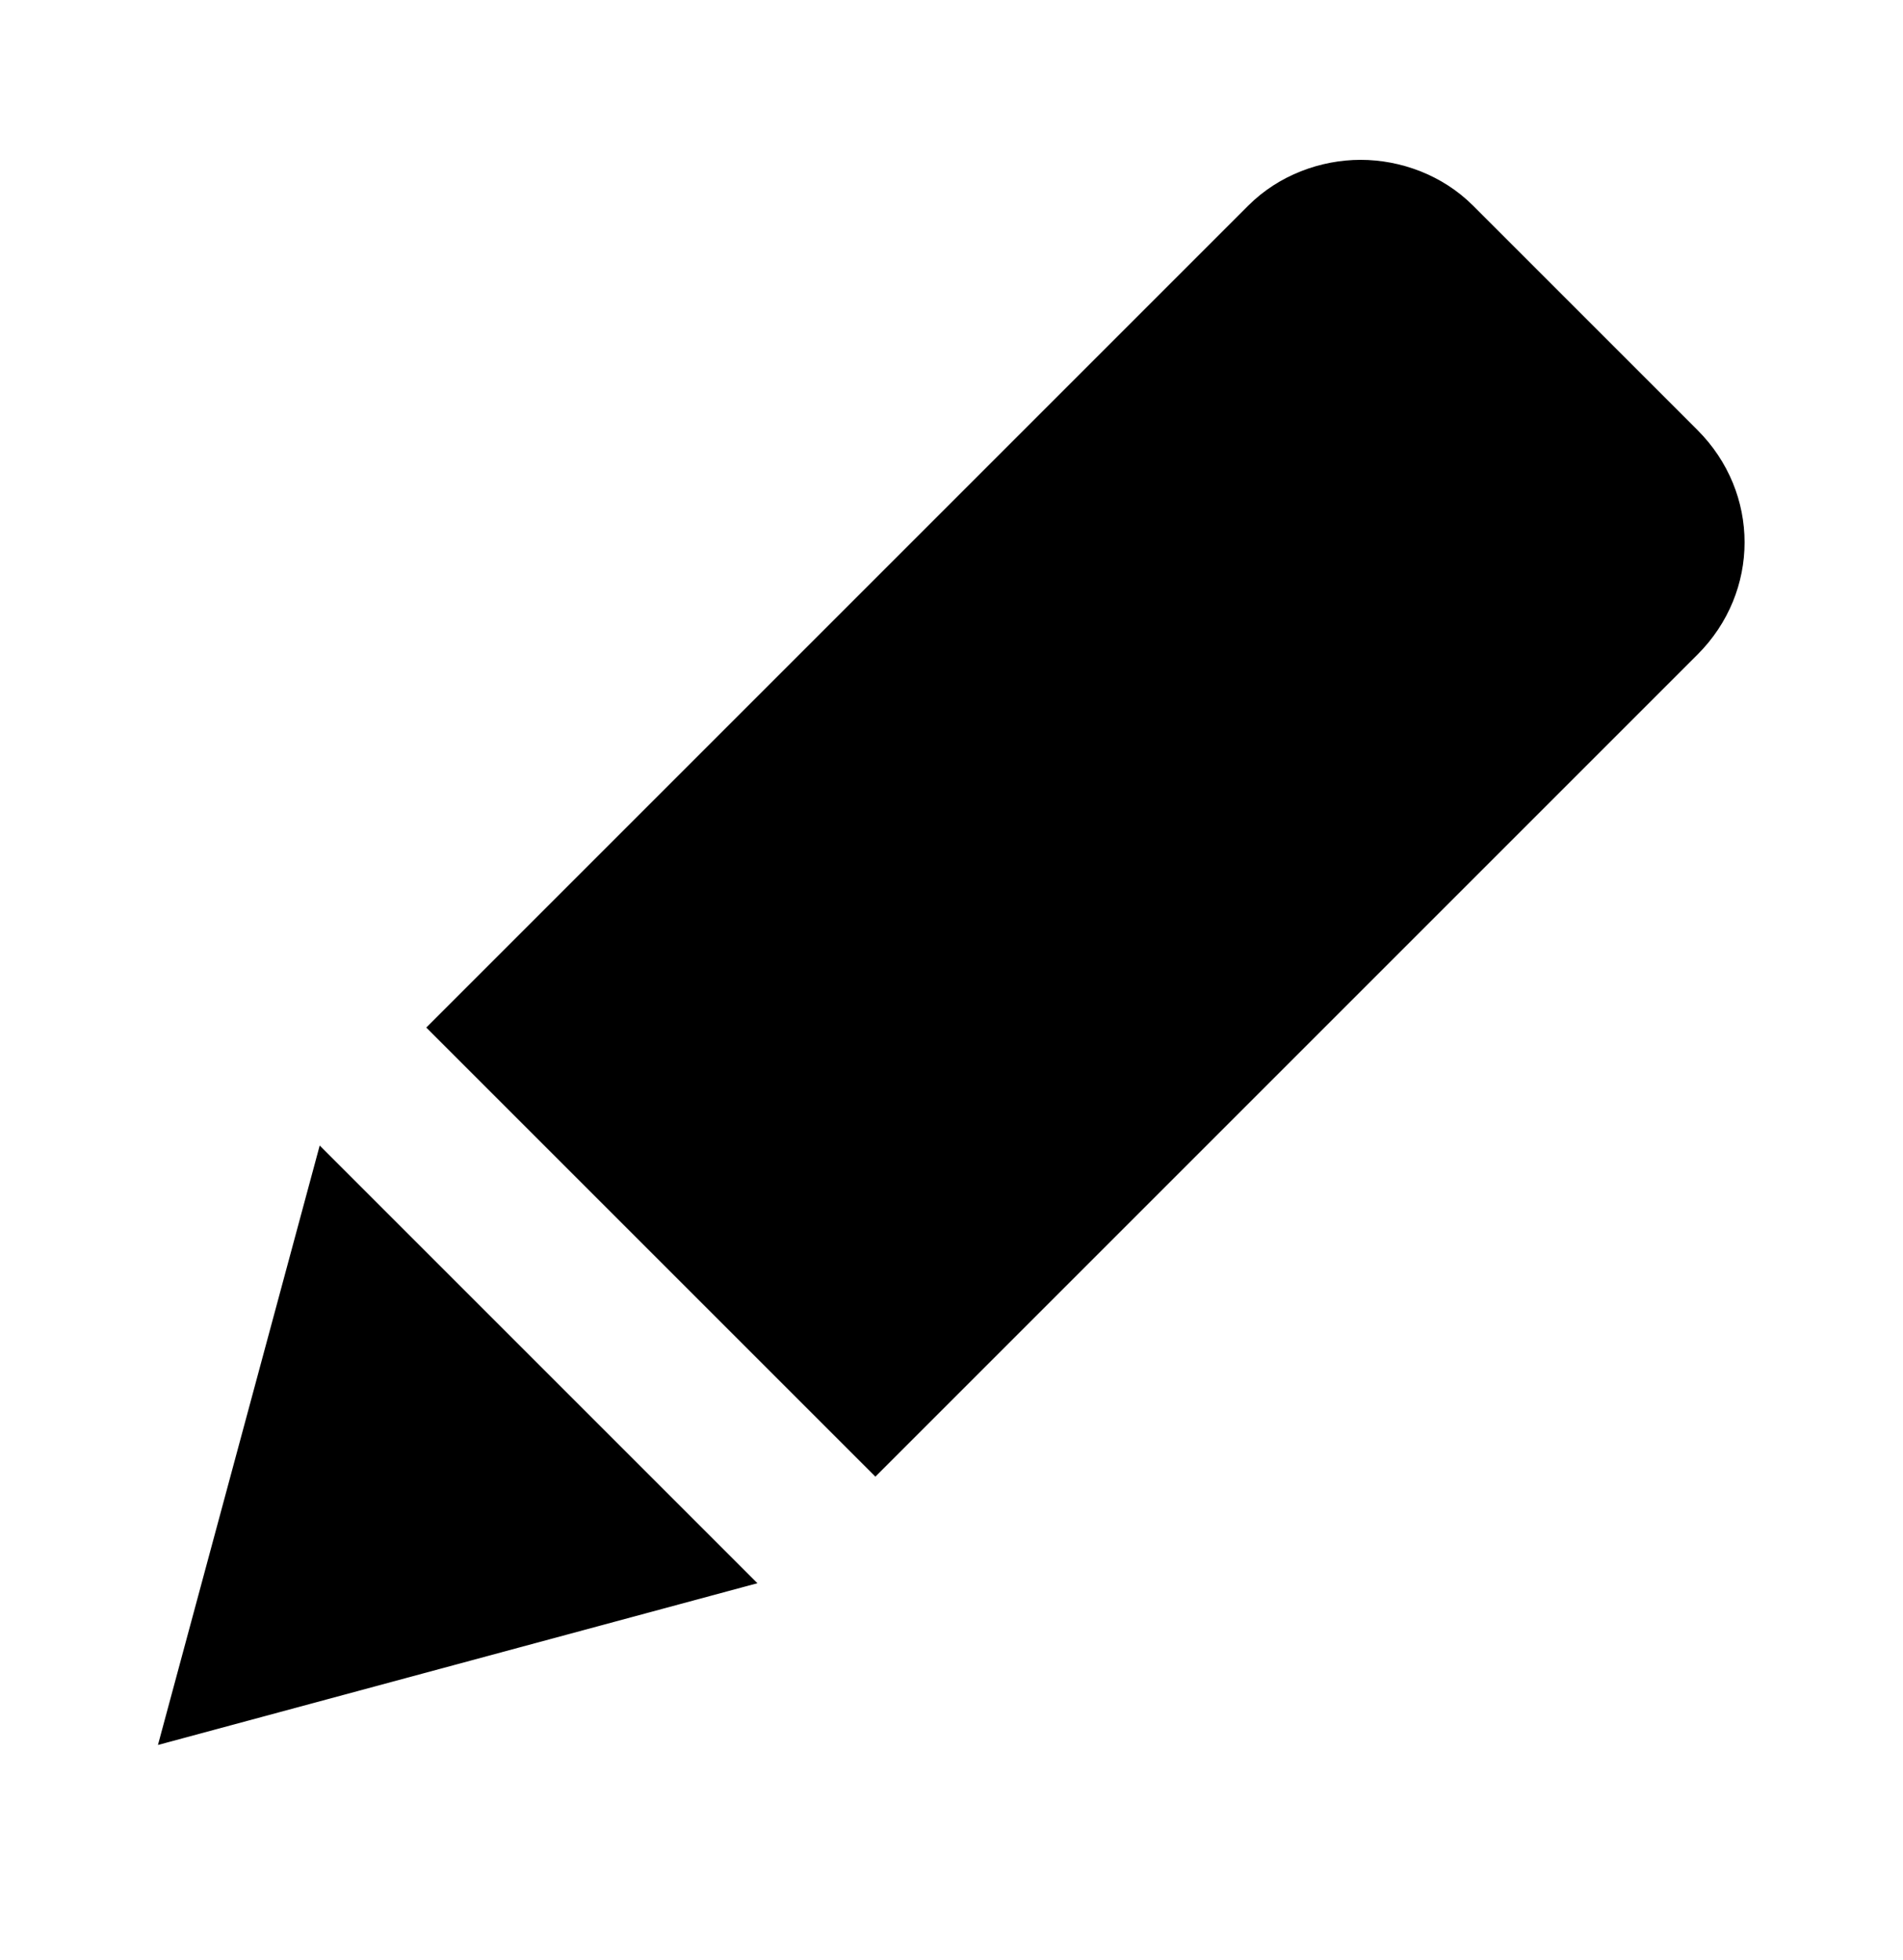<?xml version="1.0" encoding="utf-8"?>
<!-- Generator: Adobe Illustrator 19.2.1, SVG Export Plug-In . SVG Version: 6.00 Build 0)  -->
<svg version="1.1" id="Layer_1" xmlns="http://www.w3.org/2000/svg" xmlns:xlink="http://www.w3.org/1999/xlink" x="0px" y="0px"
	 viewBox="0 0 100 103" style="enable-background:new 0 0 100 103;" xml:space="preserve">
<path d="M77.4,10.8c-1.6-1.6-3.8-2.4-5.9-2.4s-4.3,0.8-5.9,2.4L22.4,54L46,77.6l43.2-43.2c3.3-3.3,3.3-8.5,0-11.8L77.4,10.8z"/>
<polygon points="39.8,83.2 16.8,60.2 8.3,91.7 "/>
</svg>
